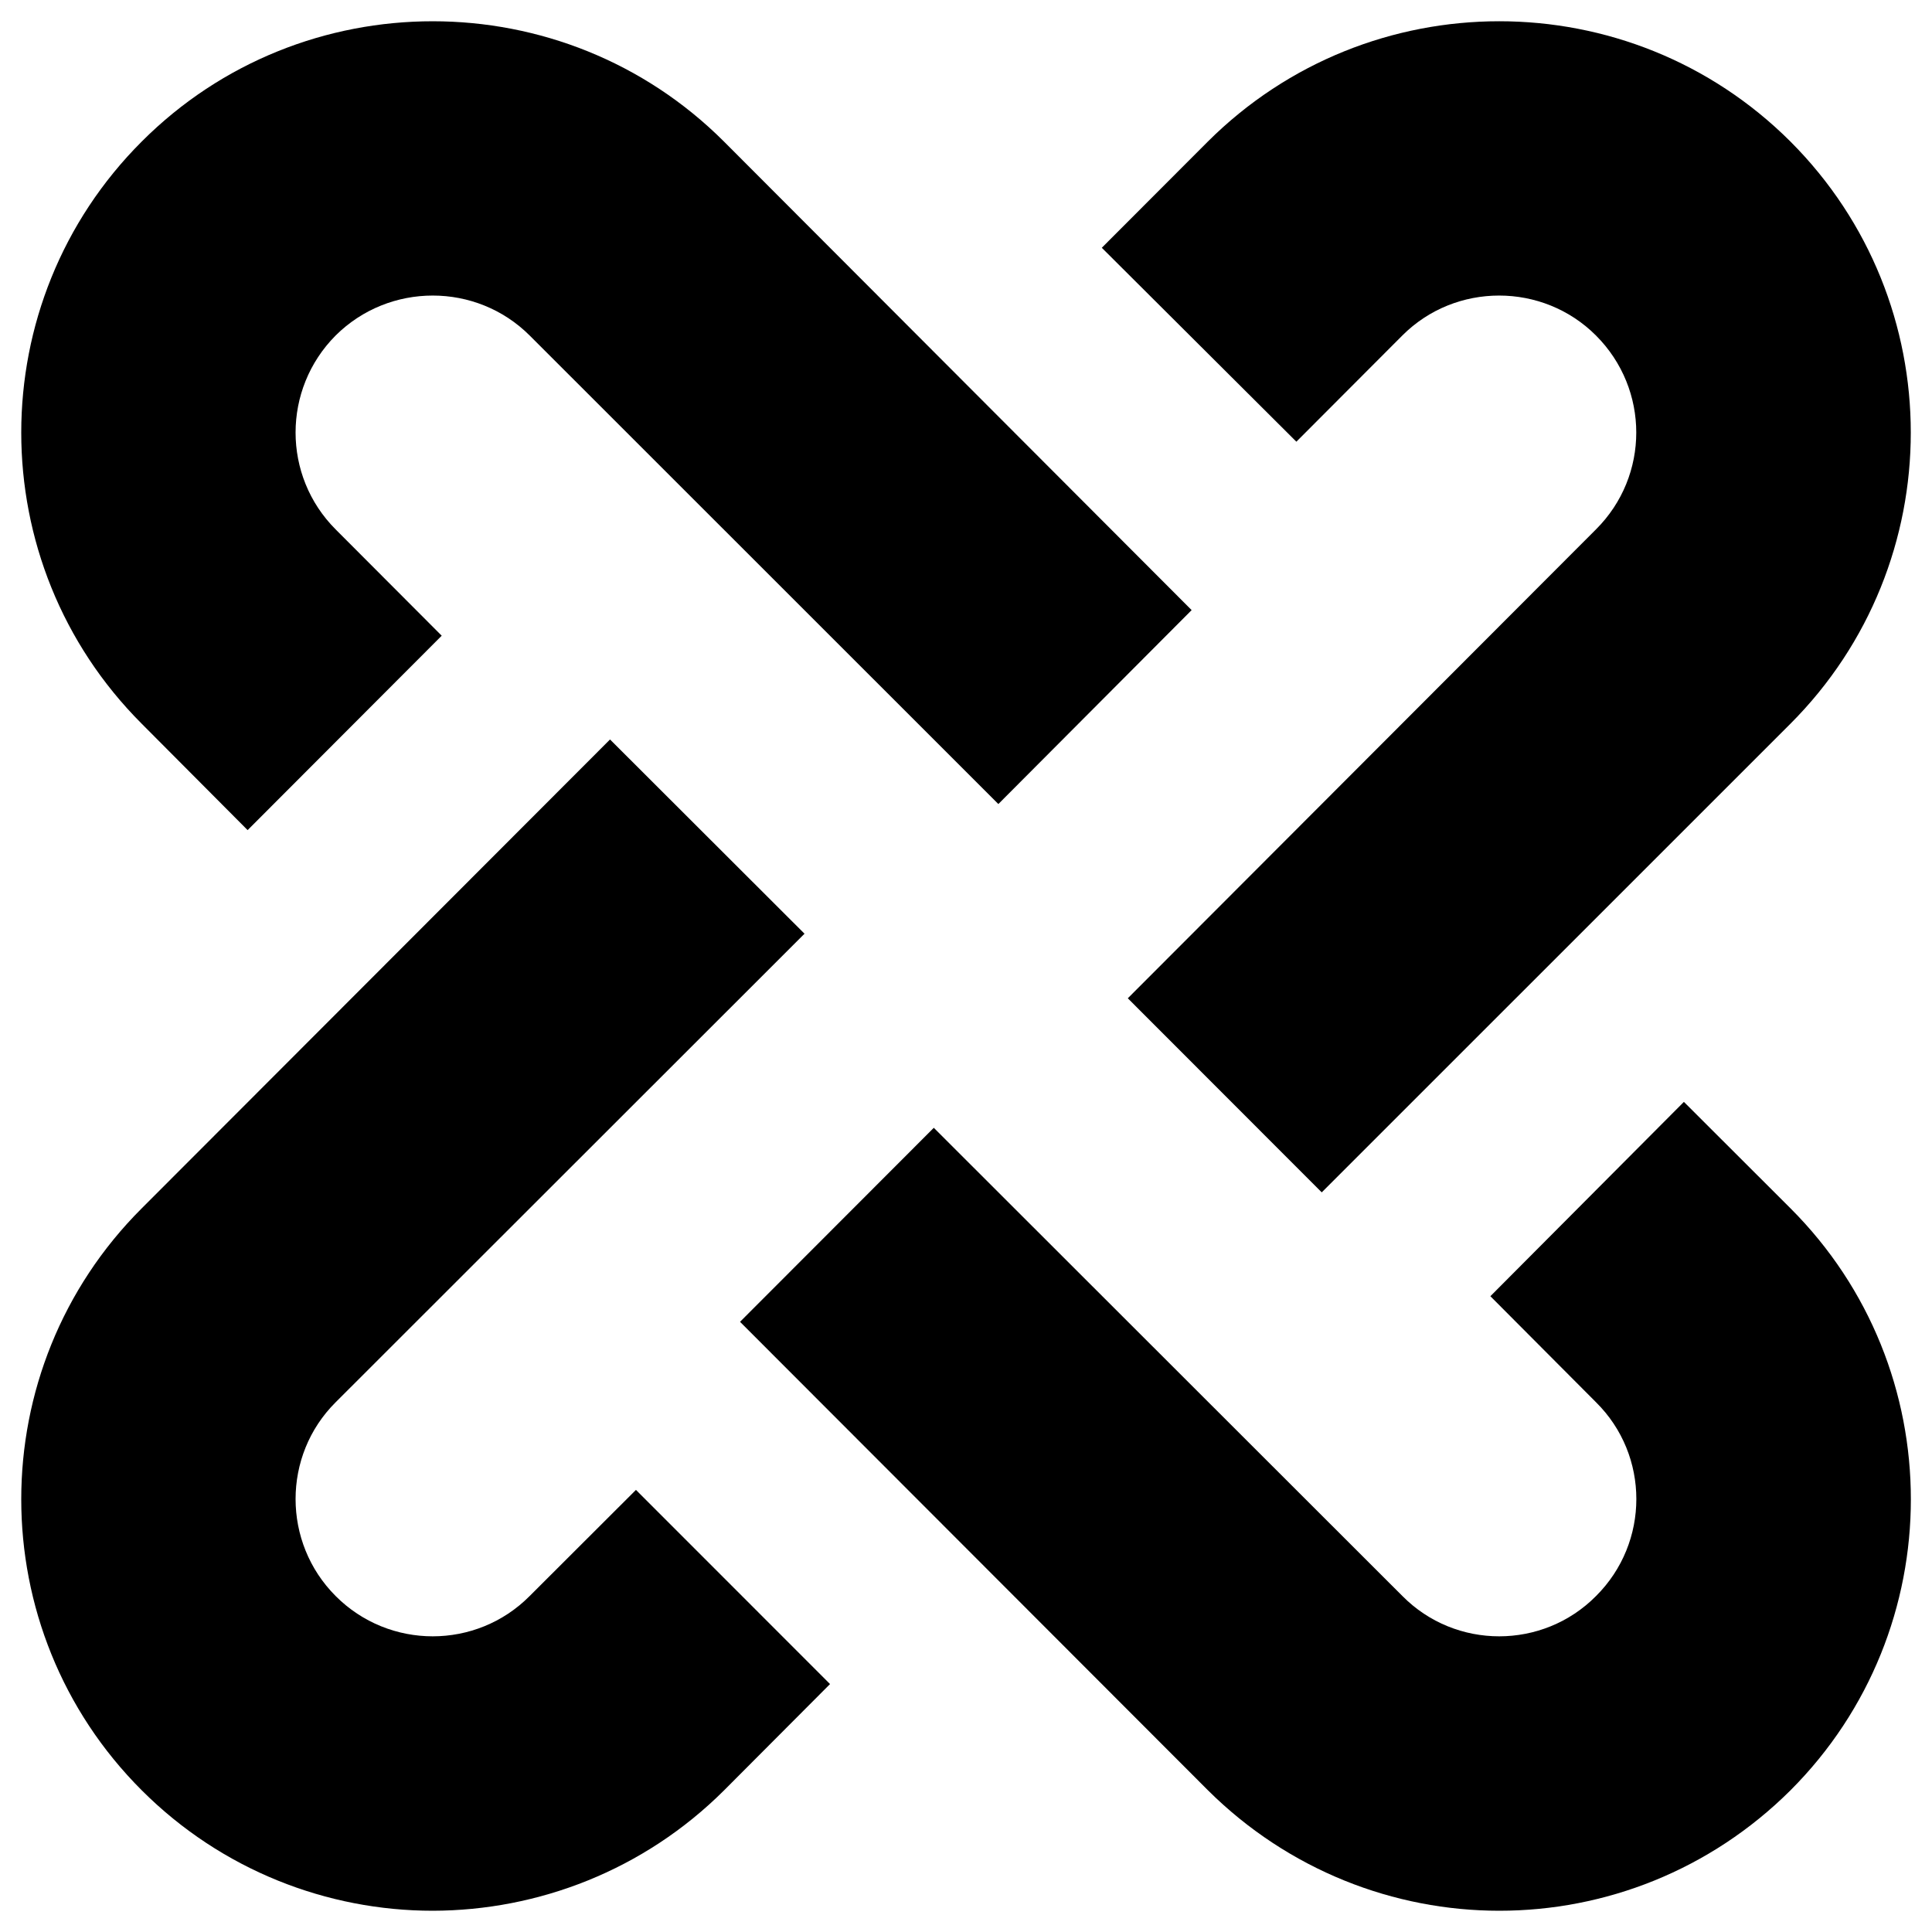 <?xml version="1.0" encoding="utf-8"?>
<!-- Generator: Adobe Illustrator 15.0.0, SVG Export Plug-In . SVG Version: 6.00 Build 0)  -->
<!DOCTYPE svg PUBLIC "-//W3C//DTD SVG 1.1//EN" "http://www.w3.org/Graphics/SVG/1.1/DTD/svg11.dtd">
<svg version="1.1" id="Layer_1" xmlns="http://www.w3.org/2000/svg" xmlns:xlink="http://www.w3.org/1999/xlink" x="0px" y="0px"
	 width="24px" height="24px" viewBox="0 0 24 24" enable-background="new 0 0 24 24" xml:space="preserve">
<path d="M3.076,10.312l2.411-2.415L4.169,6.576c-0.663-0.664-0.663-1.741,0-2.408c0.666-0.662,1.748-0.662,2.411,0l5.822,5.82
	l2.401-2.409l-5.809-5.82C7-0.234,3.75-0.234,1.761,1.758c-1.996,1.994-1.996,5.237,0,7.233L3.076,10.312z"/>
<path d="M20.918,13.688l-2.404,2.414l1.313,1.318c0.667,0.66,0.667,1.742,0,2.406c-0.661,0.668-1.746,0.668-2.406,0l-5.821-5.816
	l-2.407,2.41l5.813,5.82c1.001,0.994,2.312,1.496,3.619,1.496c1.312,0,2.618-0.502,3.617-1.496c1.994-1.994,1.994-5.238,0-7.23
	L20.918,13.688z"/>
<path d="M17.42,4.168c0.66-0.662,1.745-0.662,2.406,0c0.667,0.667,0.667,1.744,0,2.408l-5.816,5.825l2.409,2.411l5.822-5.821
	c1.994-1.996,1.994-5.239,0-7.233c-1.996-1.992-5.236-1.992-7.236,0l-1.318,1.32l2.417,2.409L17.42,4.168z"/>
<path d="M6.58,19.826c-0.663,0.668-1.746,0.668-2.411,0c-0.663-0.664-0.663-1.746,0-2.406l5.825-5.821L7.578,9.186L1.761,15.01
	c-1.996,1.992-1.996,5.236,0,7.23c0.994,0.994,2.307,1.496,3.614,1.496c1.309-0.002,2.623-0.502,3.62-1.496l1.316-1.32L7.9,18.508
	L6.58,19.826z"/>
</svg>
